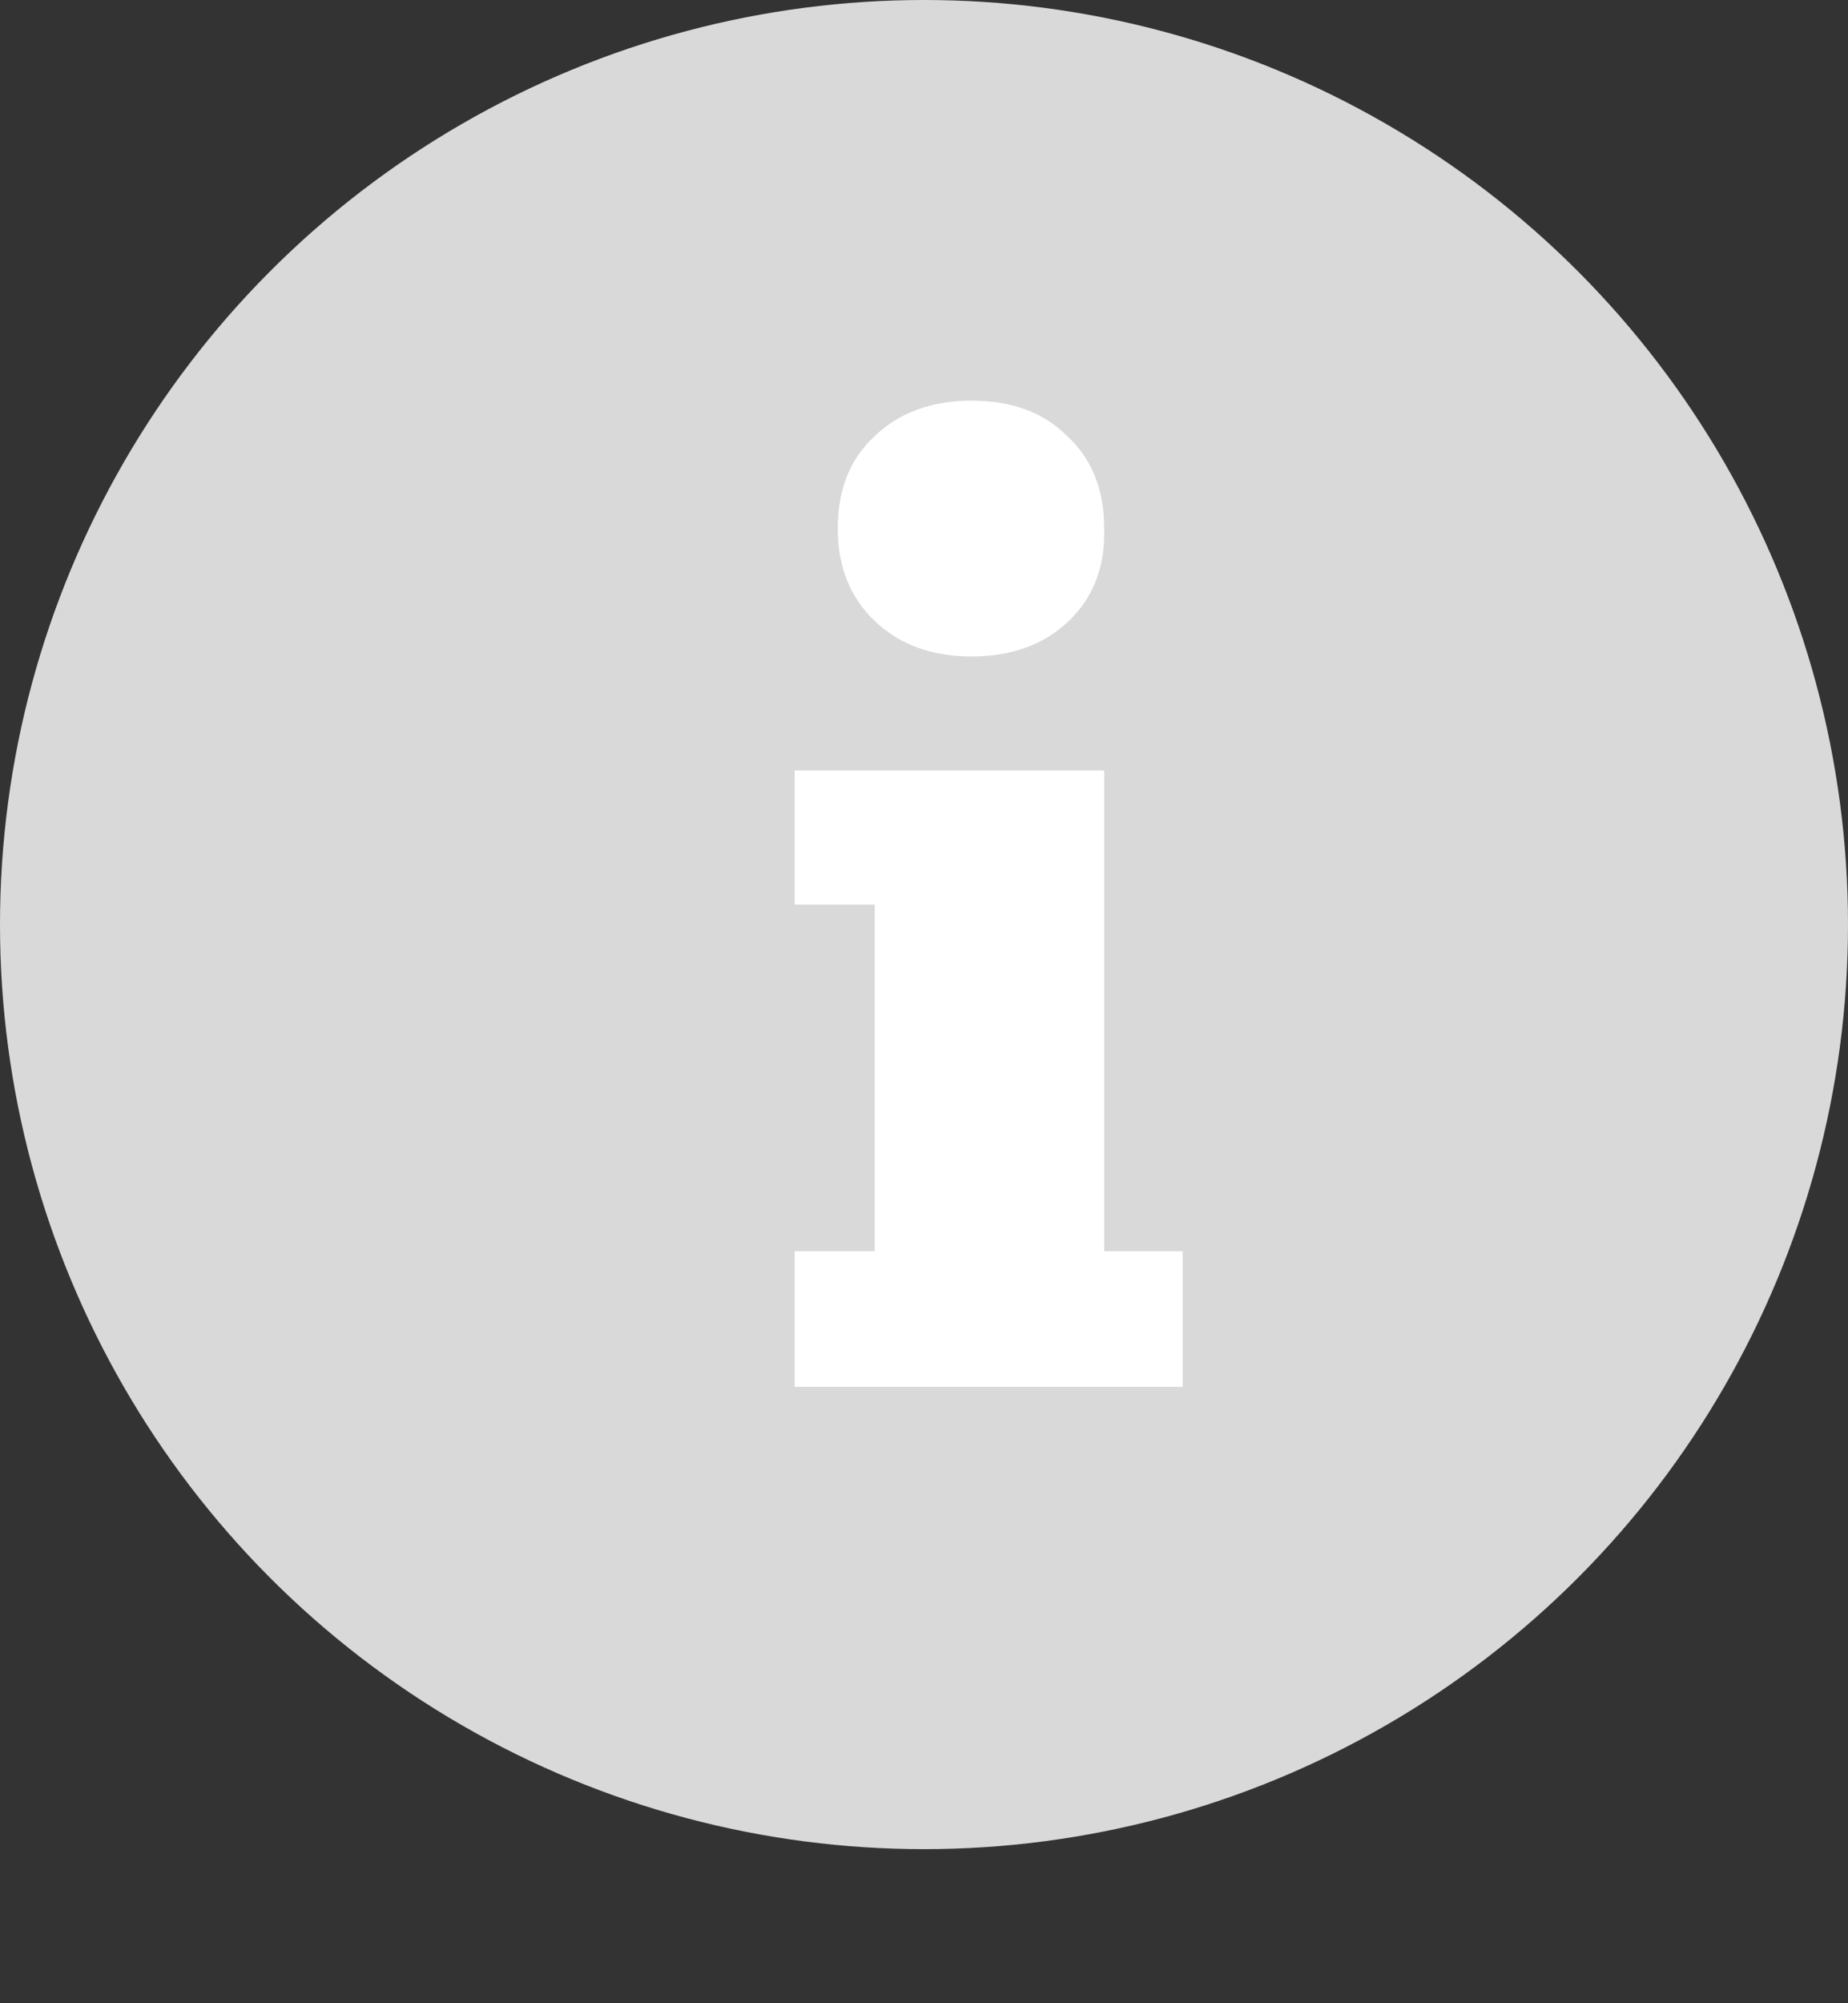<svg width="12" height="13" viewBox="0 0 12 13" fill="none" xmlns="http://www.w3.org/2000/svg">
<rect x="0" y="0" width="12" height="13" fill="#333333" stroke="none"/>
<circle cx="6" cy="6" r="6" fill="#D9D9D9"/>
<path d="M5.16 9V8.12H5.68V5.87H5.16V5H7.17V8.12H7.68V9H5.16ZM6.31 4.26C6.05 4.26 5.84 4.183 5.68 4.03C5.52 3.877 5.44 3.677 5.44 3.43C5.44 3.177 5.52 2.977 5.68 2.83C5.84 2.677 6.05 2.6 6.31 2.6C6.57 2.6 6.777 2.677 6.93 2.83C7.09 2.977 7.17 3.177 7.17 3.43C7.177 3.677 7.1 3.877 6.94 4.03C6.78 4.183 6.57 4.26 6.31 4.26Z" fill="white"/>
</svg>
